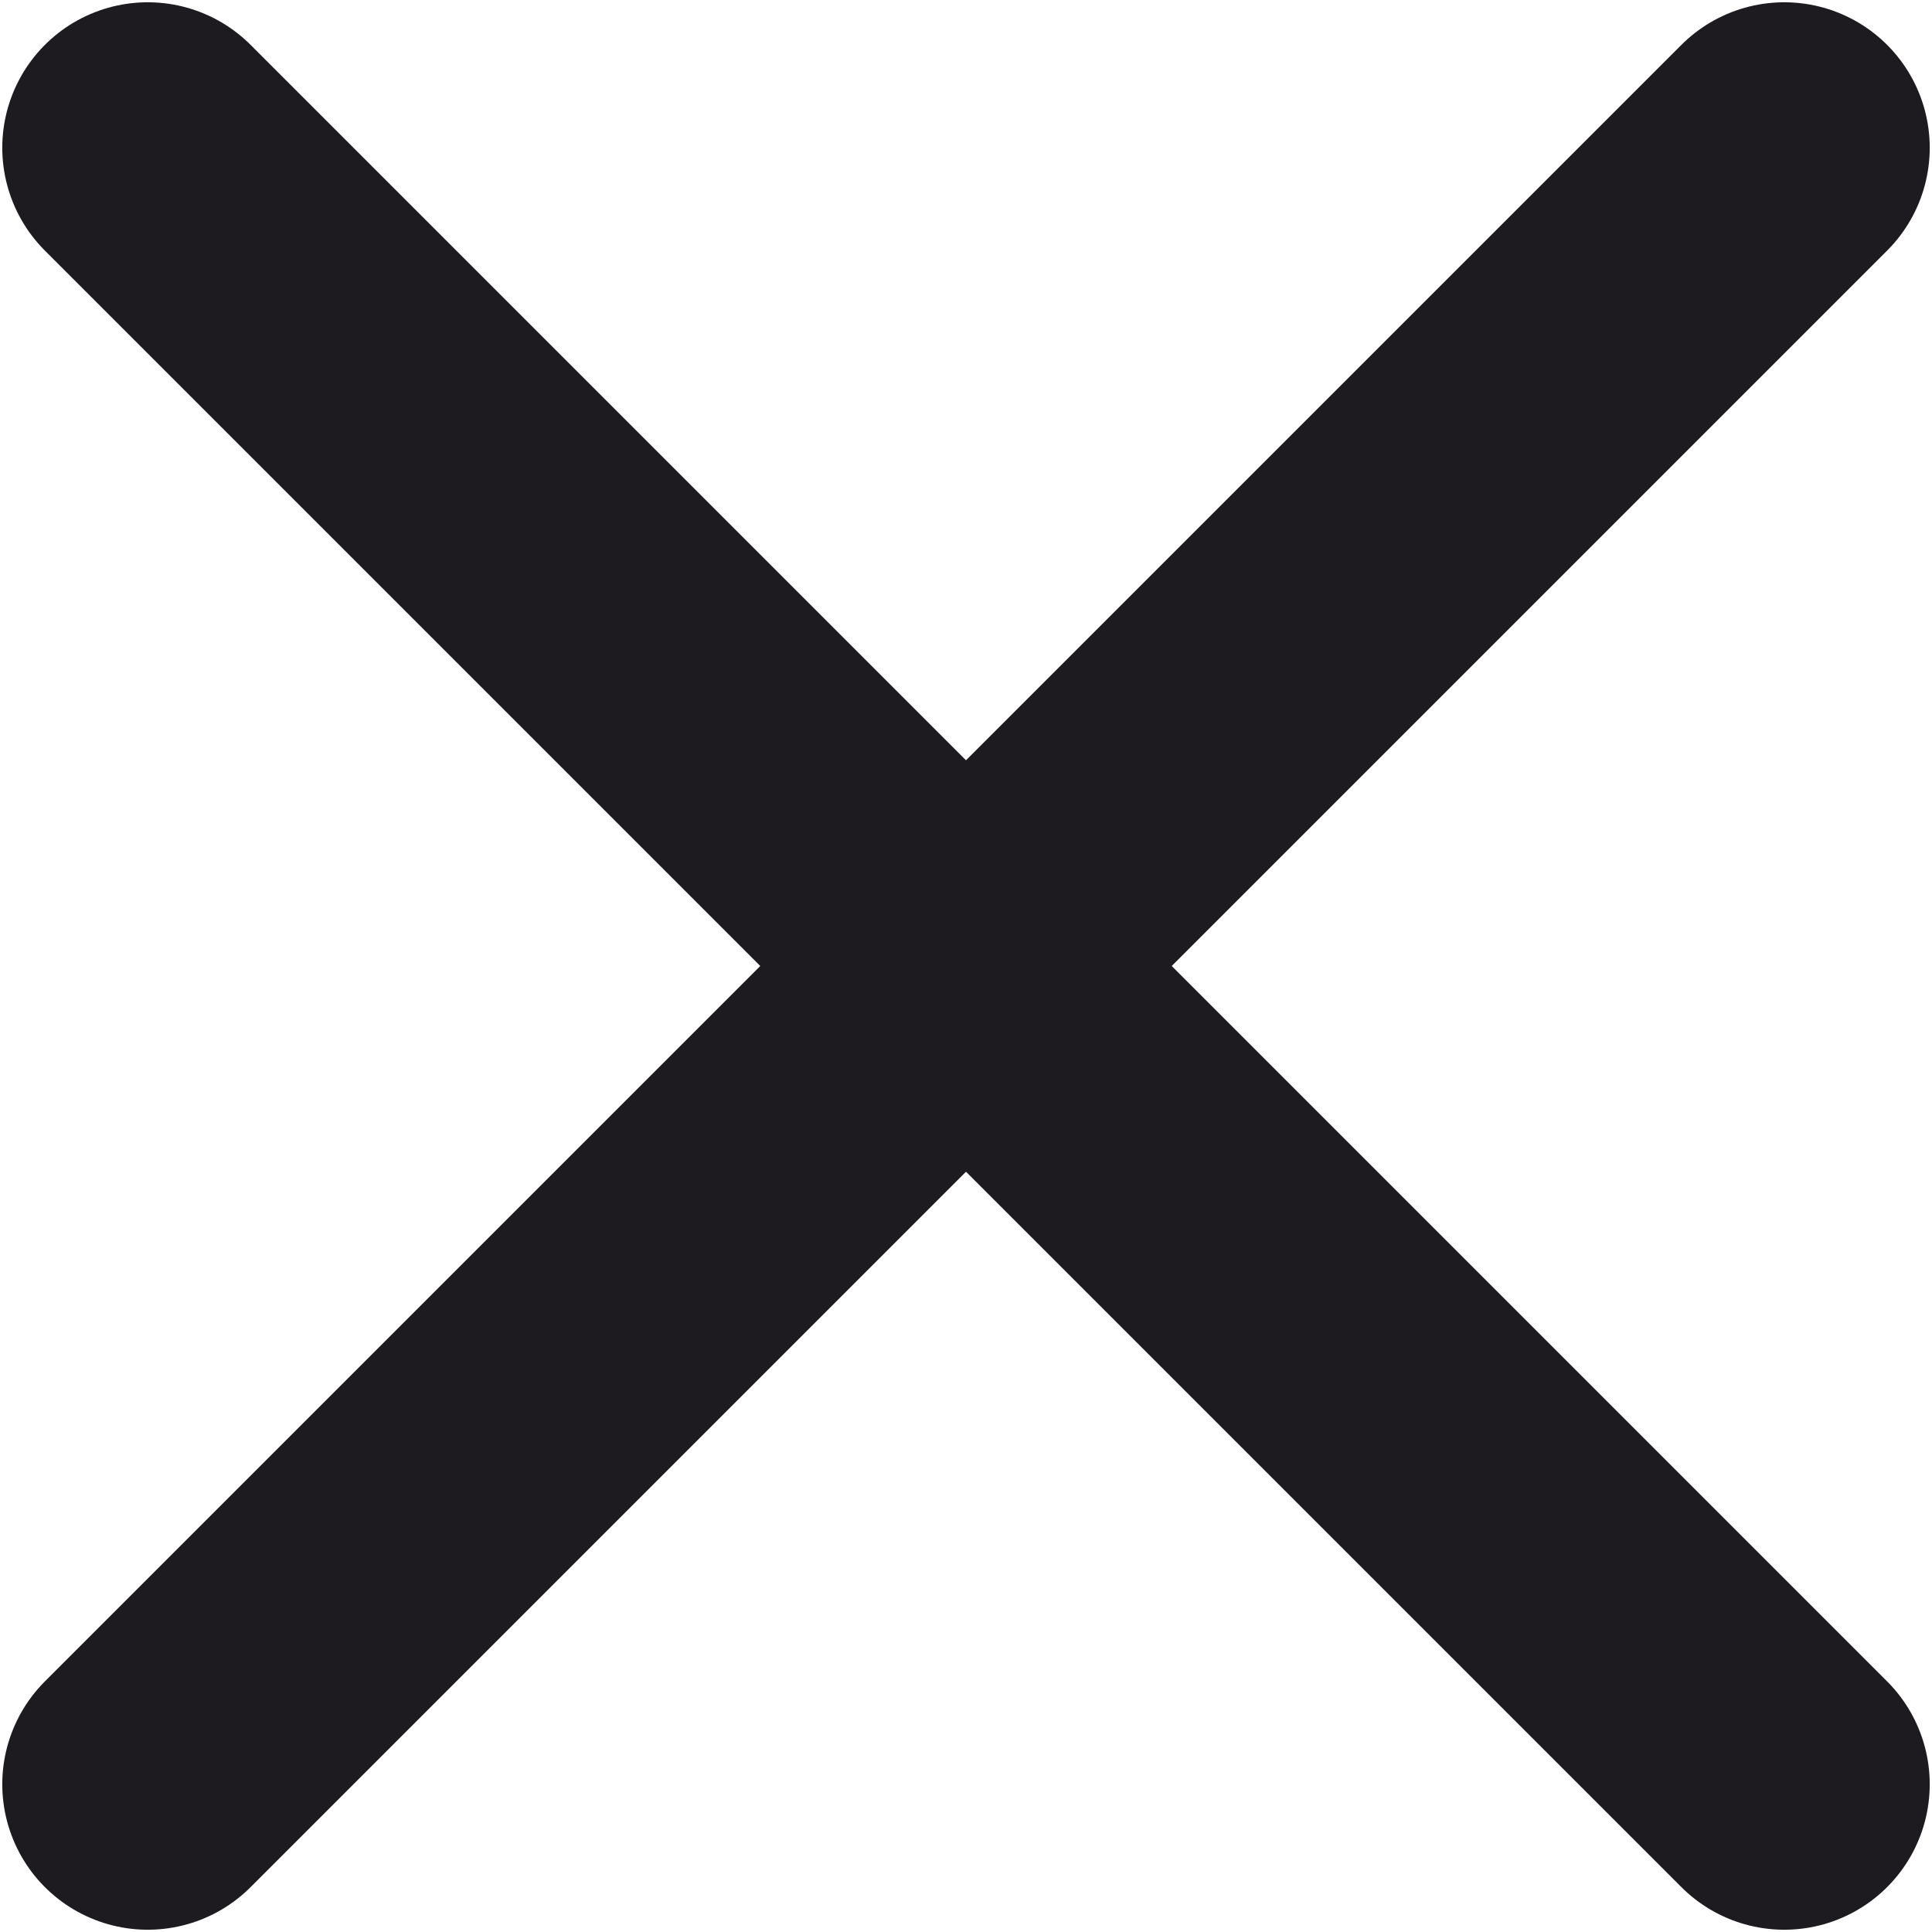 <svg width="170" height="170" viewBox="0 0 170 170" fill="none" xmlns="http://www.w3.org/2000/svg">
    <path d="M13 13L157 157" stroke="#1D1B20" stroke-width="25.6" stroke-linecap="round" stroke-linejoin="round"/>
    <path d="M13 157L157 13" stroke="#1D1B20" stroke-width="25.6" stroke-linecap="round" stroke-linejoin="round"/>
    </svg>
    